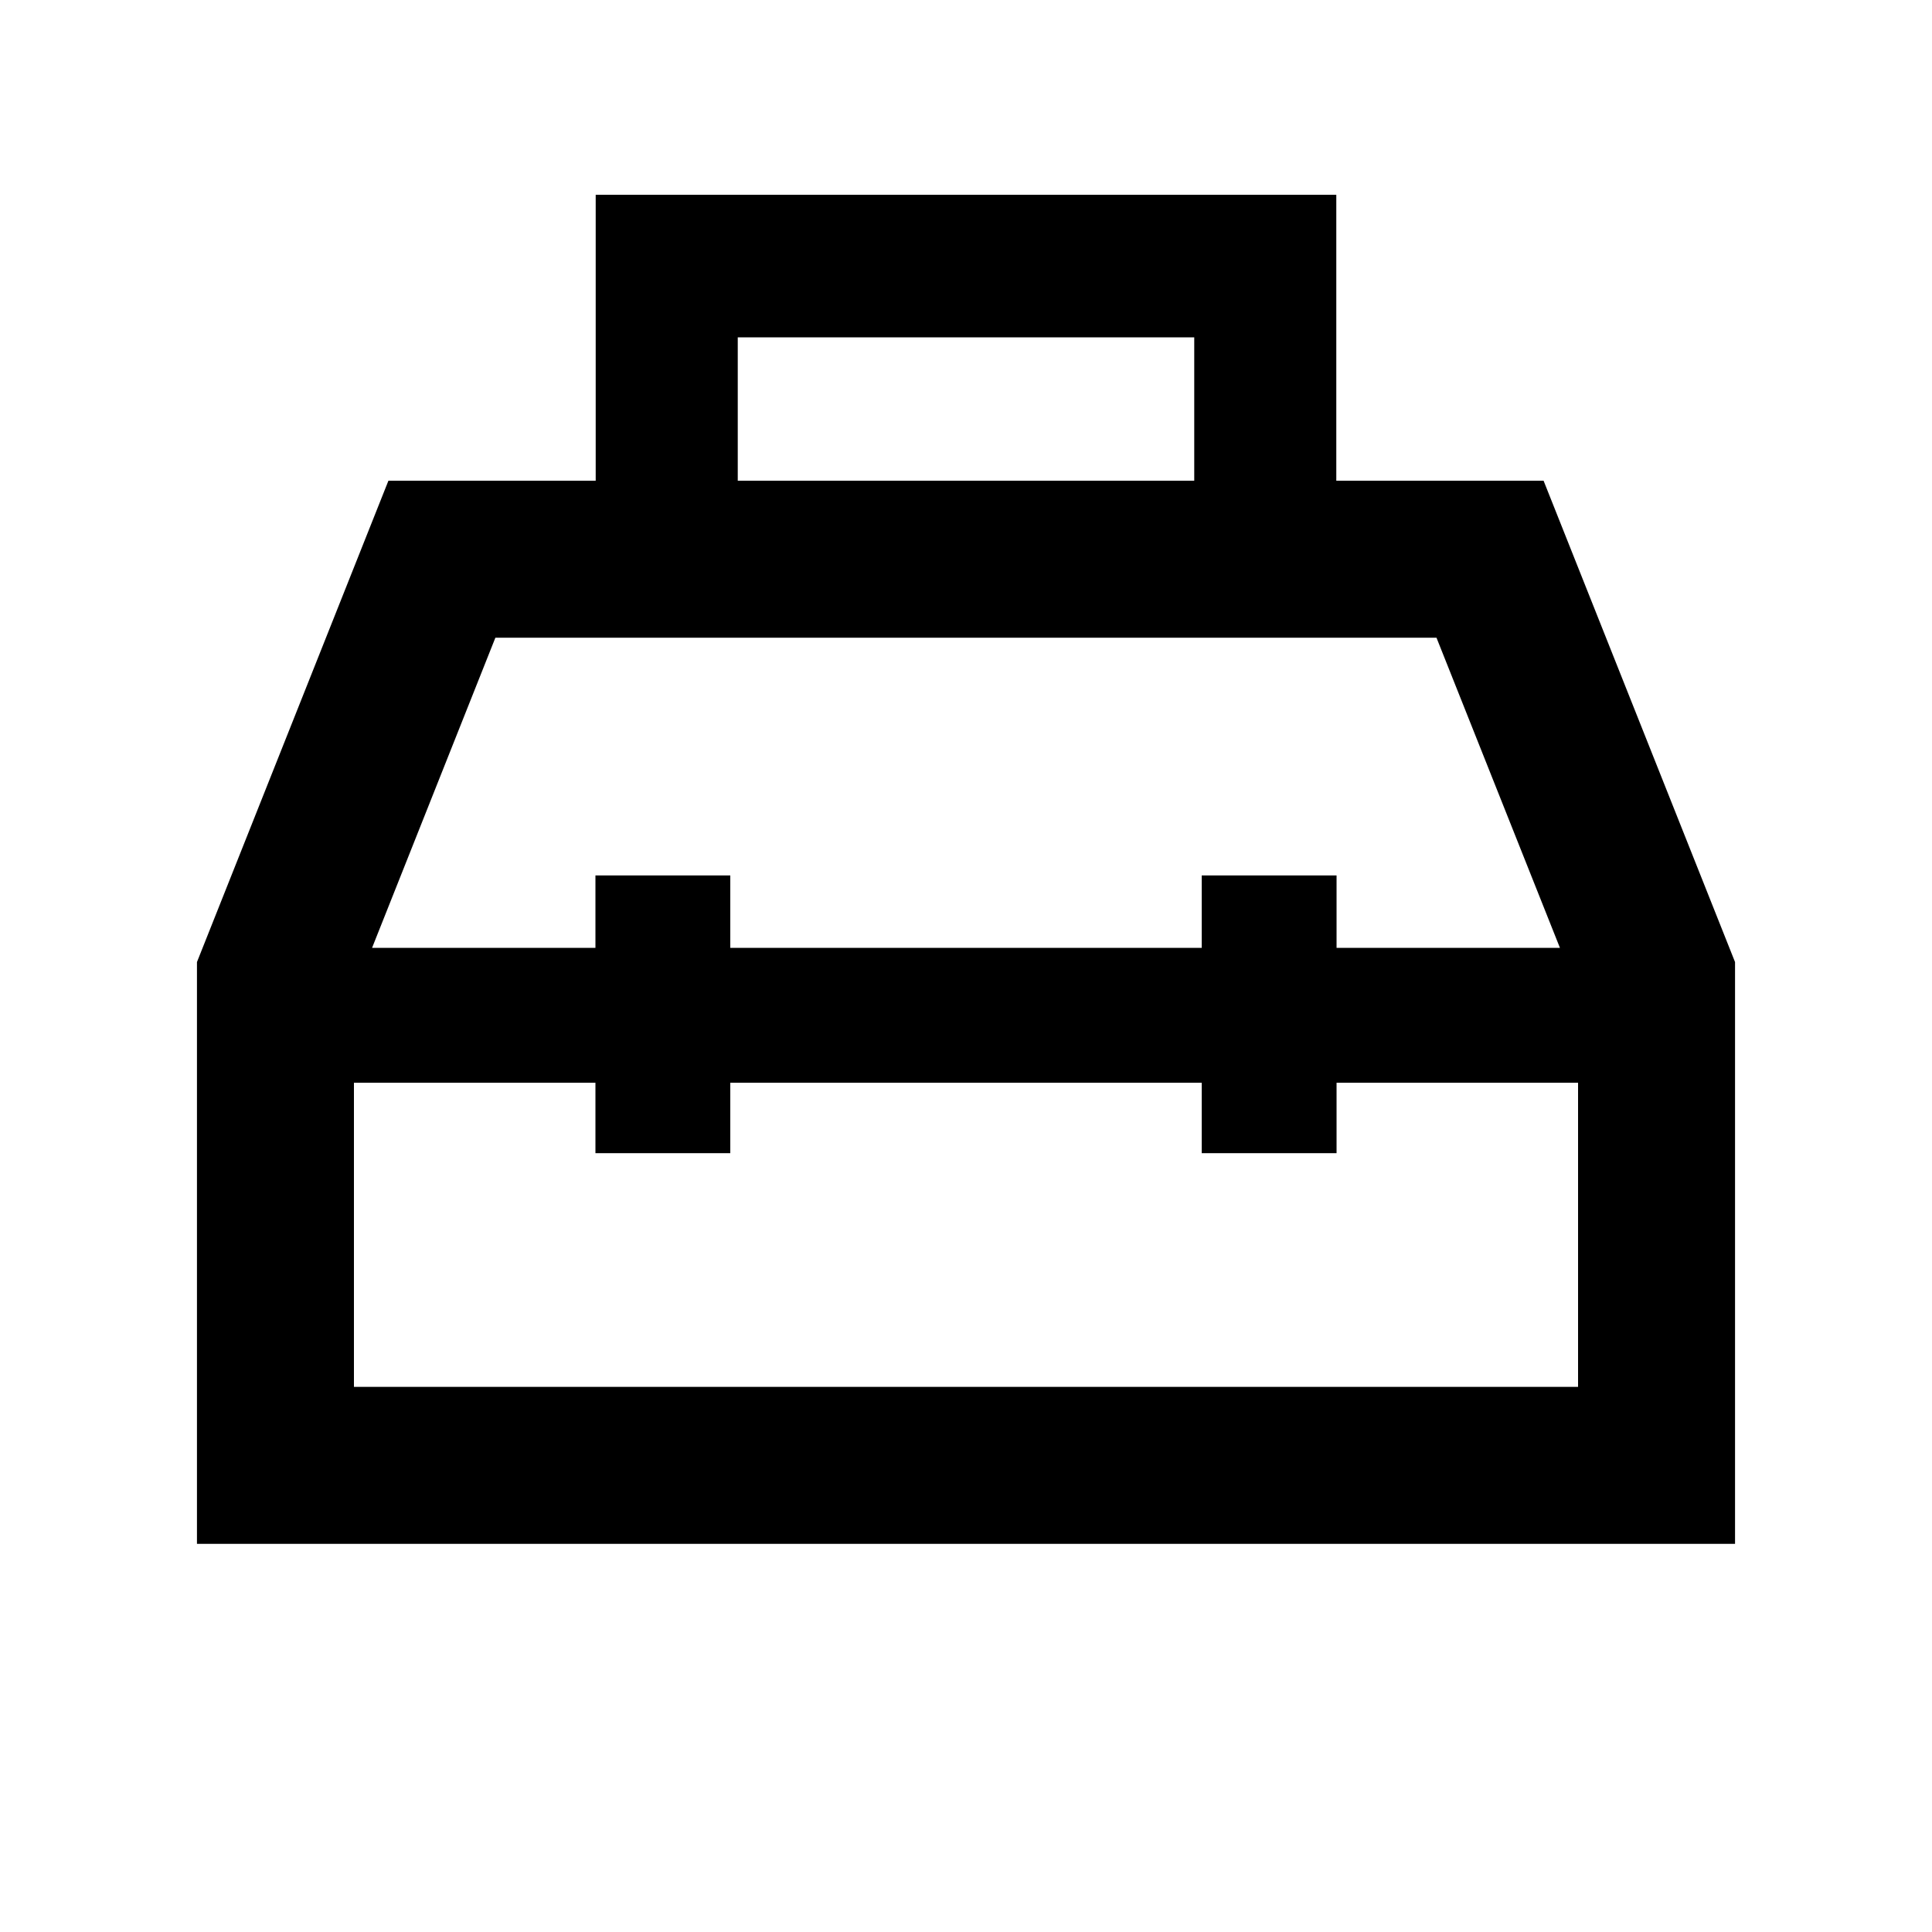 <svg xmlns="http://www.w3.org/2000/svg" height="20" viewBox="0 -960 960 960" width="20"><path d="M296-721.131v-142.065h368v142.065h103l95.131 239.174v289.088H97.869v-289.088L193-721.131h103Zm70.587 0h226.826v-71.239H366.587v71.239ZM295.87-489v-36h67v36h234.26v-36h67v36h111l-61.348-154.13h-467.63L184.87-489h111Zm0 67h-120v151.13h608.26V-422h-120v35h-67v-35H362.87v35h-67v-35ZM480-456Zm0-33Zm0 67Z"/></svg>